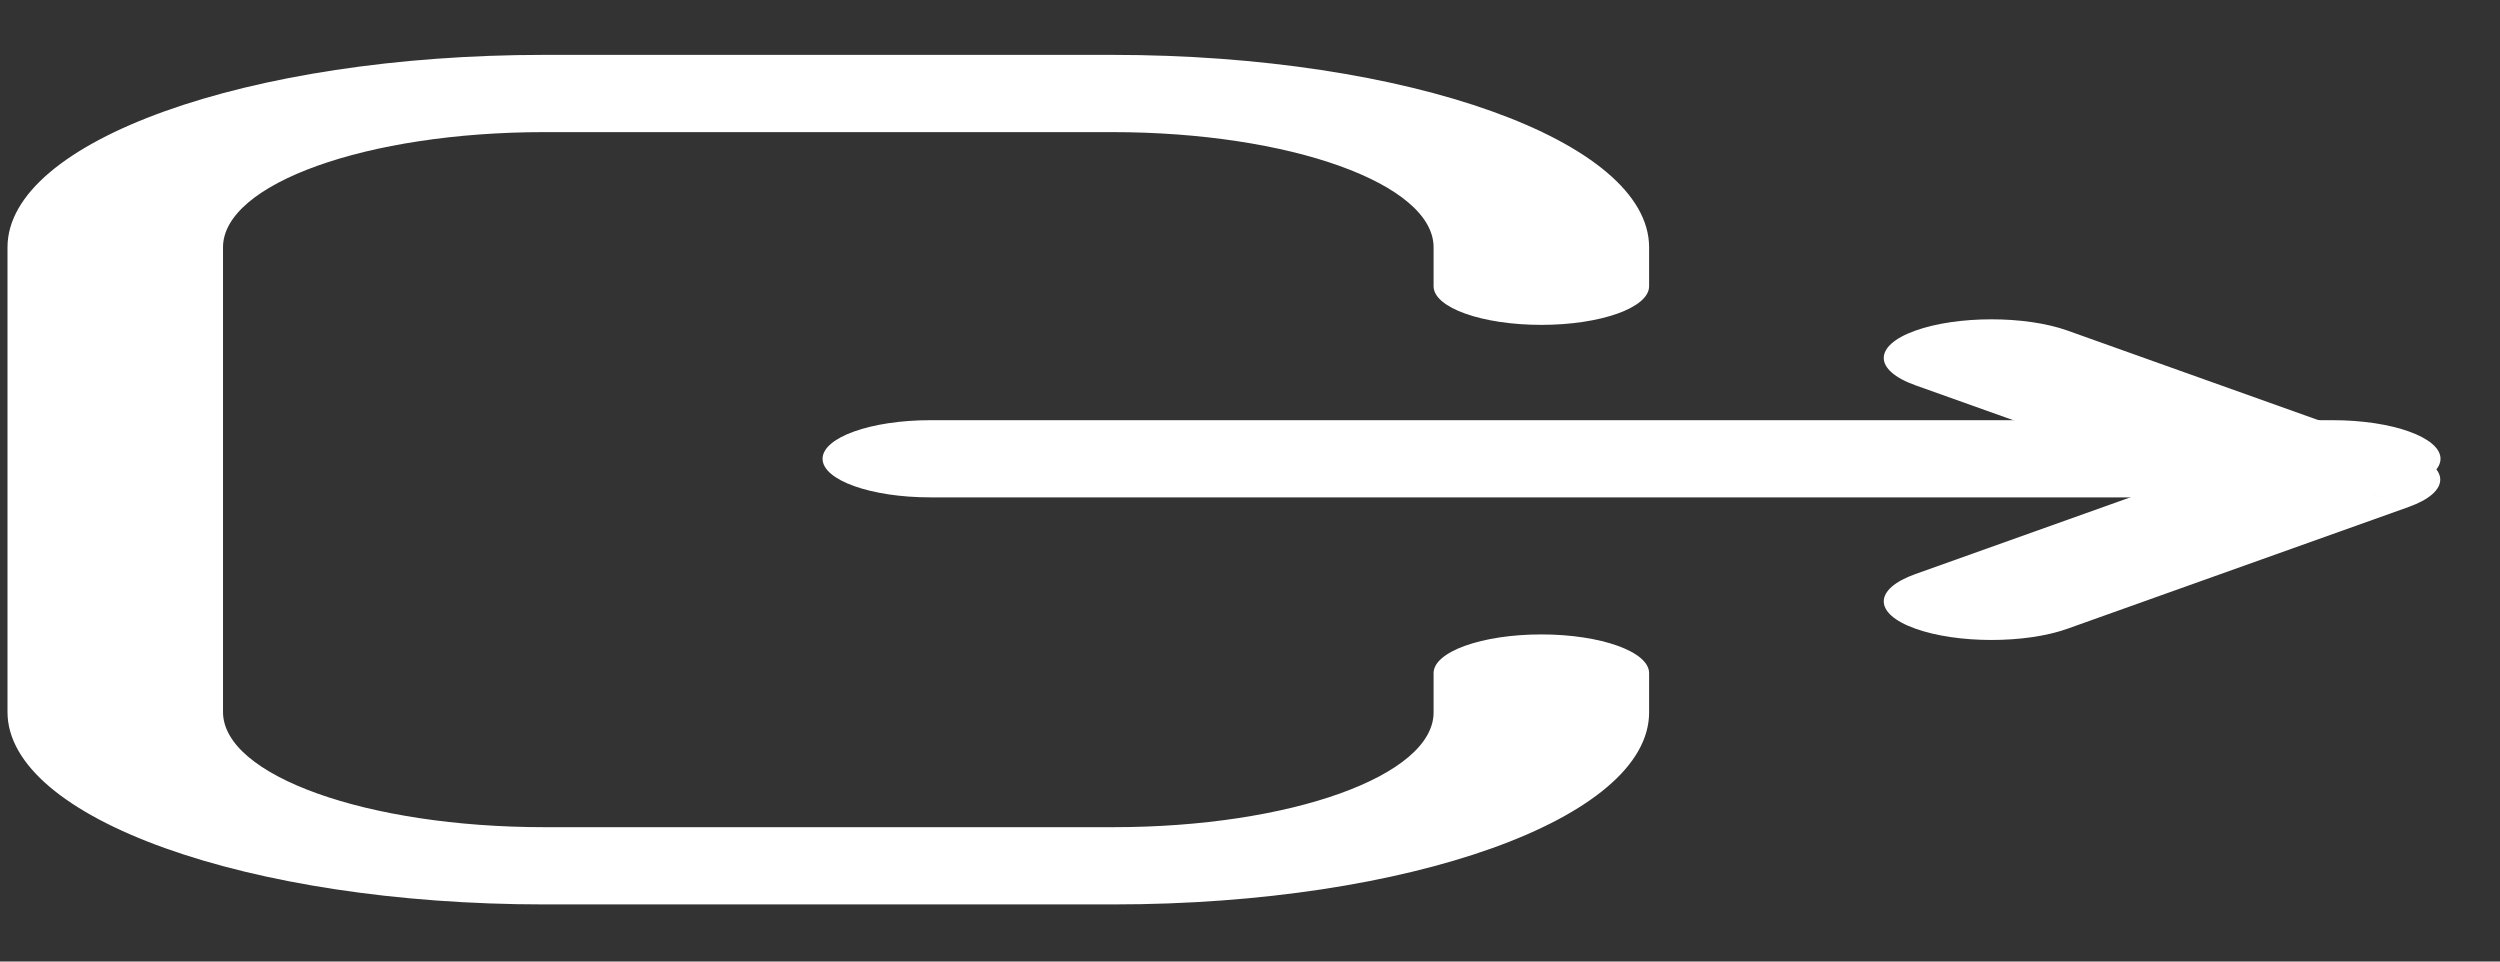 <svg width="39" height="15" viewBox="0 0 39 15" fill="none" xmlns="http://www.w3.org/2000/svg">
<rect x="0" y="0" width="39" height="15" fill="#333333" stroke="none"/>
<path d="M22.364 4.466C22.364 4.799 23.117 5.068 24.045 5.068C24.973 5.068 25.726 4.799 25.726 4.466H22.364ZM25.726 10.5C25.726 10.167 24.973 9.897 24.045 9.897C23.117 9.897 22.364 10.167 22.364 10.5H25.726ZM25.726 4.466V3.858H22.364V4.466H25.726ZM25.726 3.858C25.726 2.201 21.975 0.856 17.349 0.856V2.061C20.119 2.061 22.364 2.866 22.364 3.858H25.726ZM17.349 0.856H8.492V2.061H17.349V0.856ZM8.492 0.856C3.867 0.856 0.117 2.201 0.117 3.858H3.479C3.479 2.866 5.724 2.061 8.492 2.061V0.856ZM0.117 3.858V11.107H3.479V3.858H0.117ZM0.117 11.107C0.117 12.764 3.867 14.109 8.492 14.109V12.904C5.724 12.904 3.479 12.099 3.479 11.107H0.117ZM8.492 14.109H17.368V12.904H8.492V14.109ZM17.368 14.109C21.982 14.109 25.726 12.768 25.726 11.114H22.364C22.364 12.102 20.127 12.904 17.368 12.904V14.109ZM25.726 11.114V10.5H22.364V11.114H25.726Z" fill="white"/>
<path d="M36.391 7.759C37.319 7.759 38.072 7.49 38.072 7.157C38.072 6.824 37.319 6.555 36.391 6.555V7.759ZM14.513 6.555C13.585 6.555 12.832 6.824 12.832 7.157C12.832 7.49 13.585 7.759 14.513 7.759V6.555ZM36.391 6.555H14.513V7.759H36.391V6.555Z" fill="white"/>
<path d="M32.253 5.157C31.595 4.922 30.531 4.923 29.876 5.159C29.221 5.395 29.224 5.776 29.882 6.011L32.253 5.157ZM36.388 7.482L37.574 7.909C37.89 7.796 38.068 7.643 38.068 7.482C38.068 7.322 37.89 7.169 37.573 7.056L36.388 7.482ZM29.881 8.955C29.224 9.189 29.221 9.571 29.877 9.806C30.532 10.042 31.596 10.043 32.253 9.808L29.881 8.955ZM29.882 6.011L35.202 7.909L37.573 7.056L32.253 5.157L29.882 6.011ZM35.202 7.056L29.881 8.955L32.253 9.808L37.574 7.909L35.202 7.056Z" fill="white"/>
</svg>
